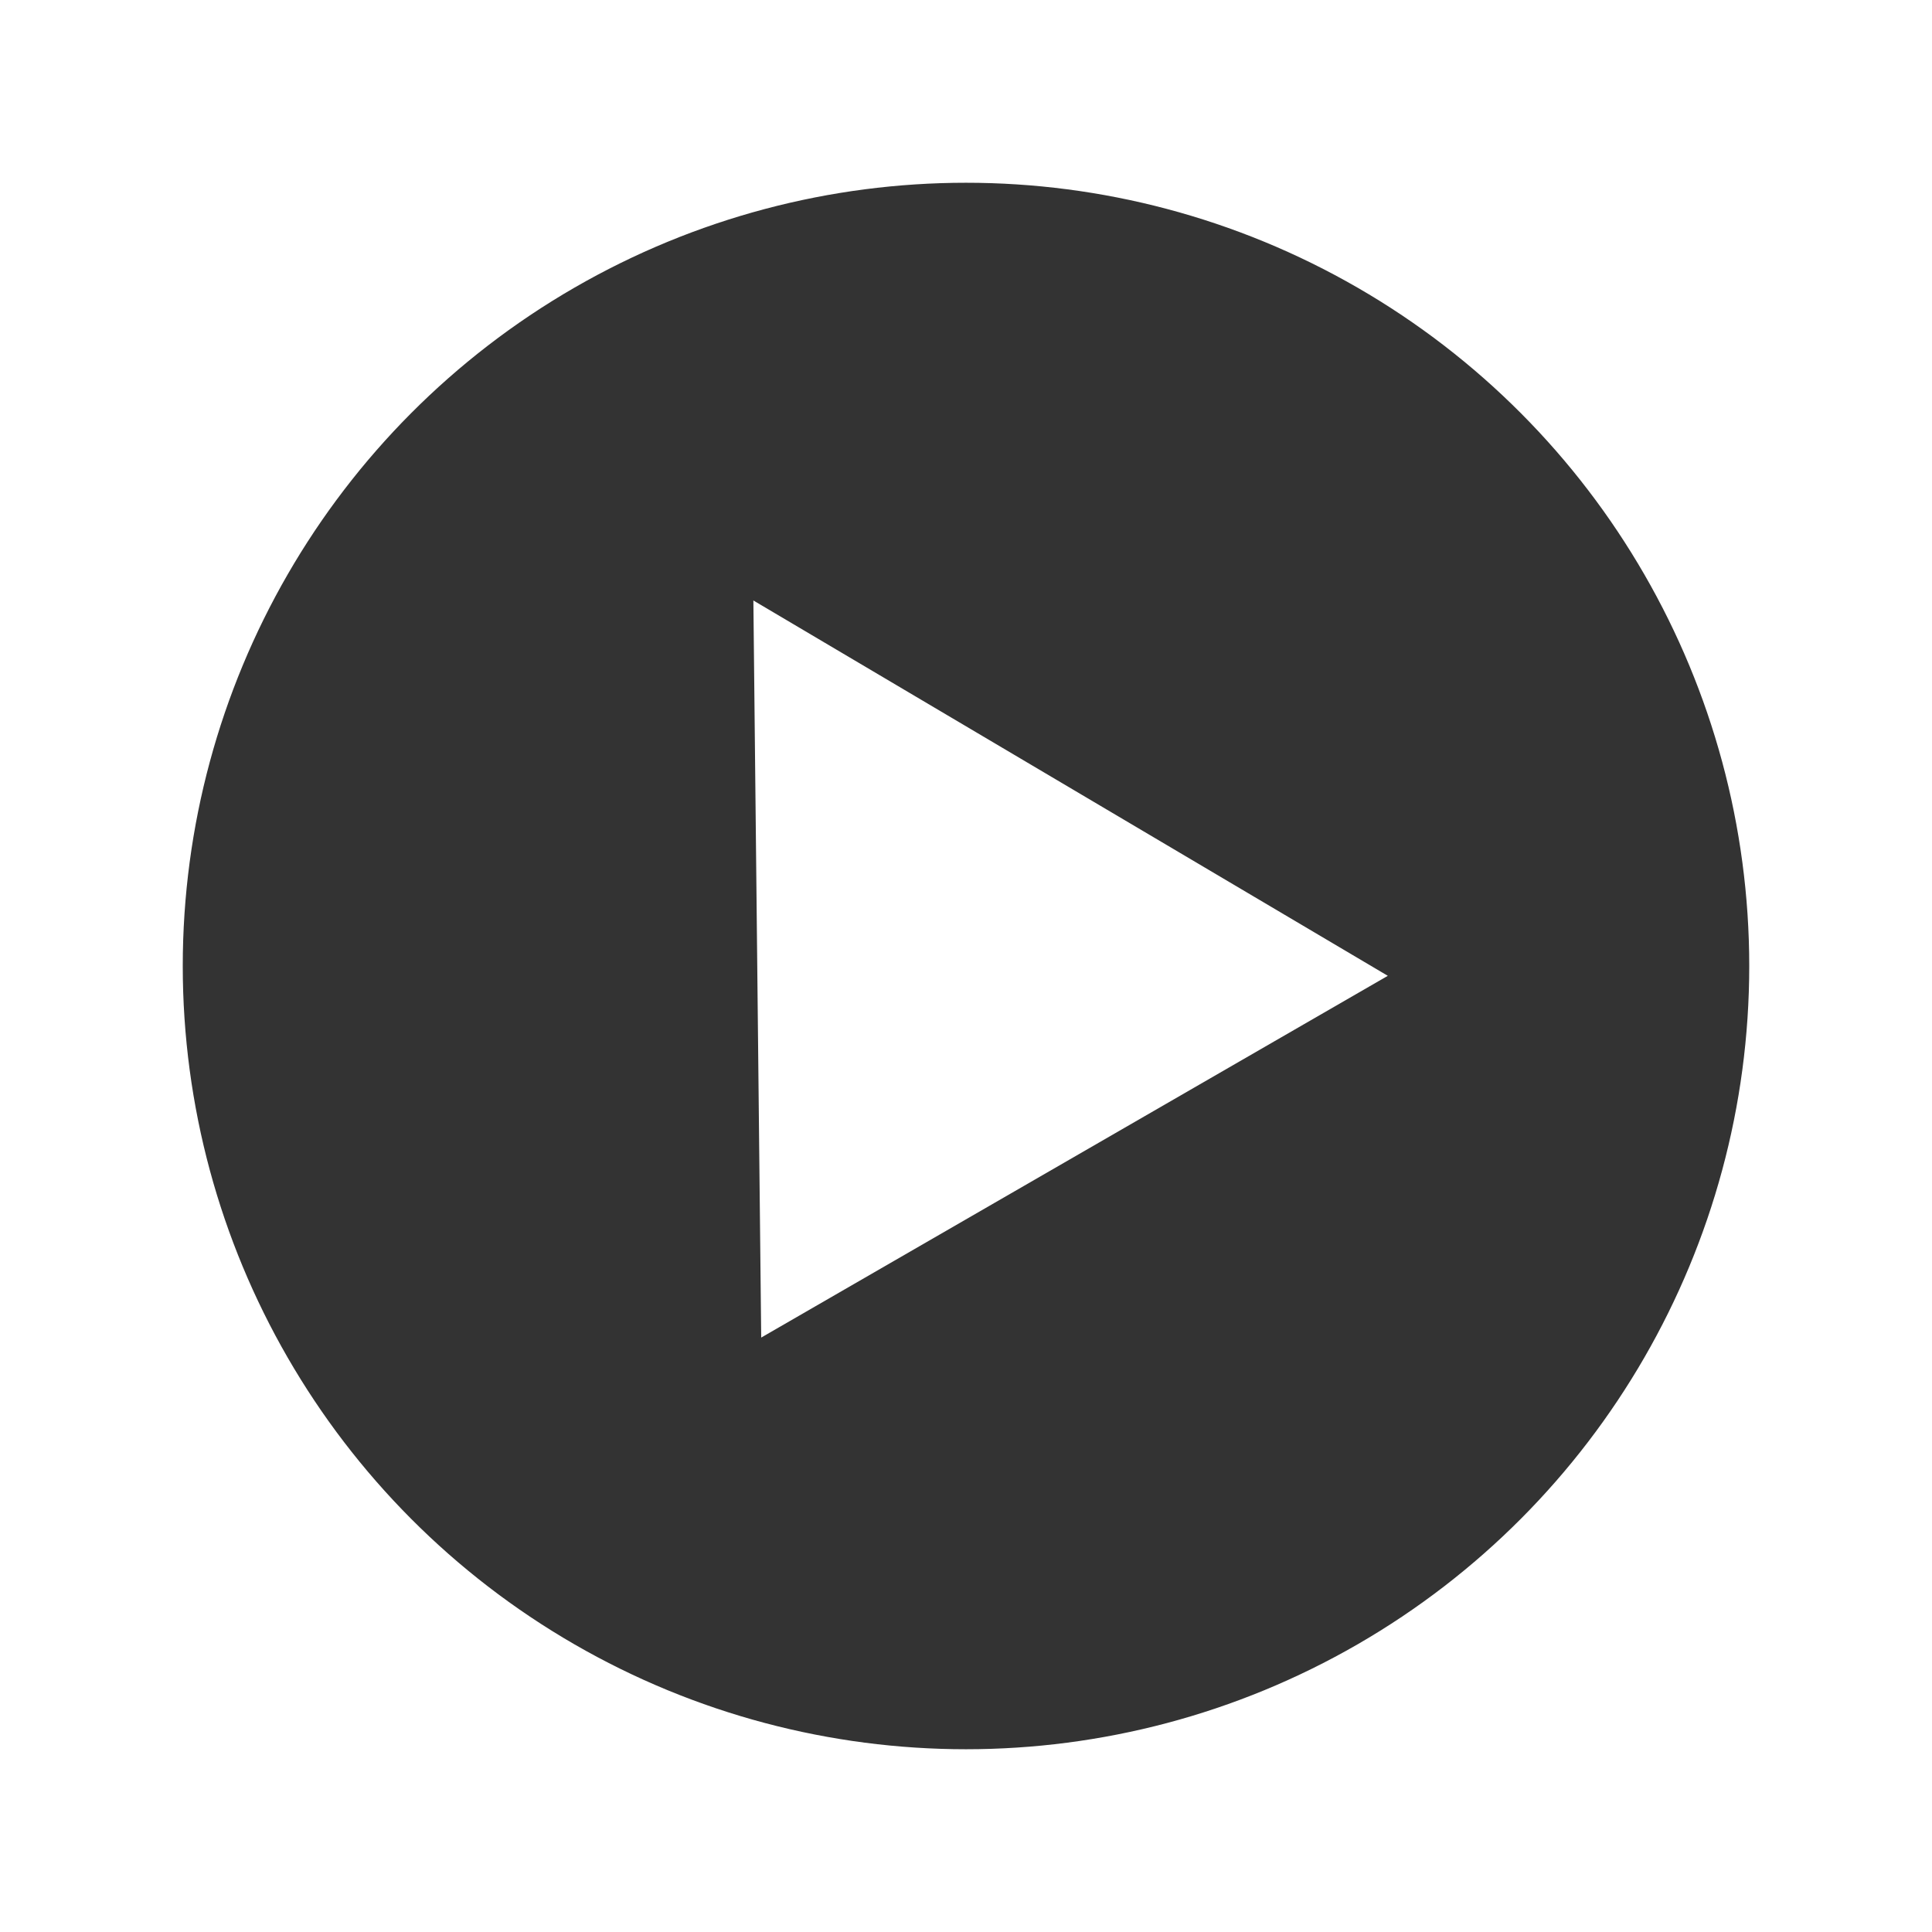 <svg width="74" height="74" viewBox="0 0 74 74" fill="none" xmlns="http://www.w3.org/2000/svg">
<g filter="url(#filter0_d_10349_104319)">
<circle cx="37" cy="33" r="31.5" fill="#333333" stroke="white" stroke-width="3"/>
<path d="M28.856 19L53.156 33.376L29.156 47.232L28.856 19Z" fill="white"/>
</g>
<defs>
<filter id="filter0_d_10349_104319" x="0" y="0" width="74" height="74" filterUnits="userSpaceOnUse" color-interpolation-filters="sRGB">
<feFlood flood-opacity="0" result="BackgroundImageFix"/>
<feColorMatrix in="SourceAlpha" type="matrix" values="0 0 0 0 0 0 0 0 0 0 0 0 0 0 0 0 0 0 127 0" result="hardAlpha"/>
<feOffset dy="4"/>
<feGaussianBlur stdDeviation="2"/>
<feComposite in2="hardAlpha" operator="out"/>
<feColorMatrix type="matrix" values="0 0 0 0 0 0 0 0 0 0 0 0 0 0 0 0 0 0 0.25 0"/>
<feBlend mode="normal" in2="BackgroundImageFix" result="effect1_dropShadow_10349_104319"/>
<feBlend mode="normal" in="SourceGraphic" in2="effect1_dropShadow_10349_104319" result="shape"/>
</filter>
</defs>
</svg>
